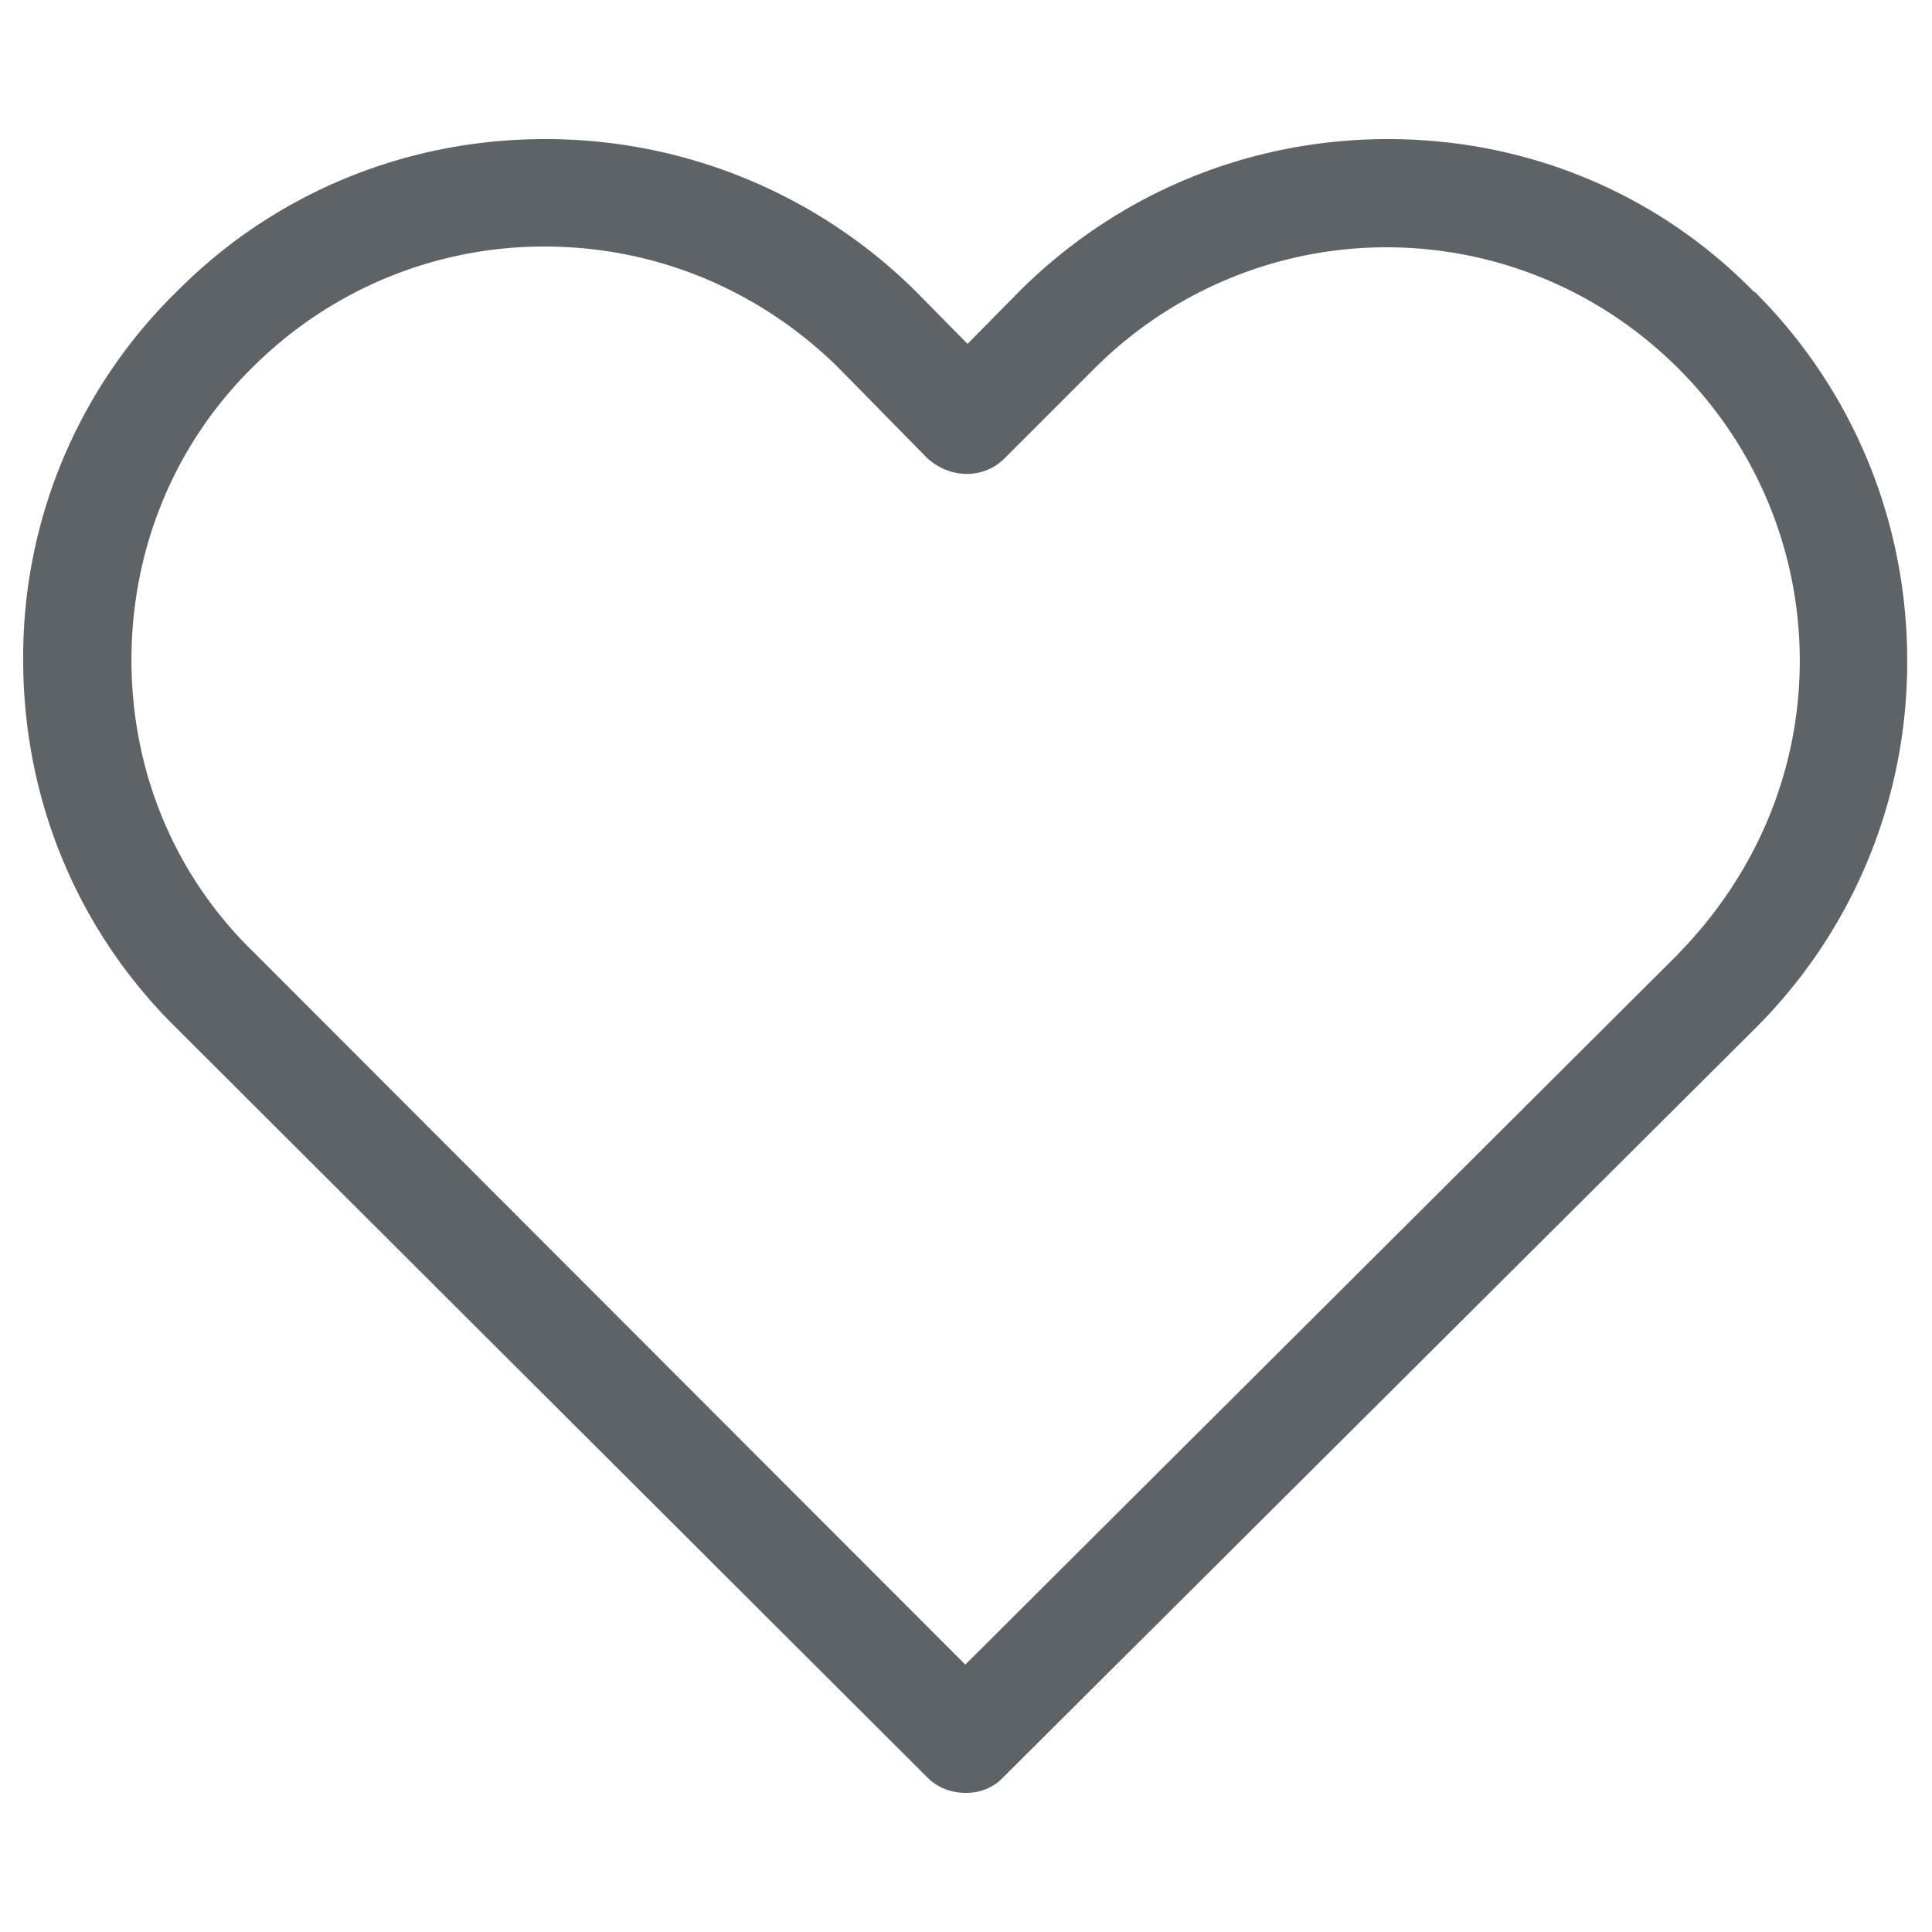 <svg xmlns="http://www.w3.org/2000/svg" width="25" height="25" xml:space="preserve"><path fill="#5e6368" d="M22.7 3.78C21.45 2.5 19.76 1.8 17.96 1.8s-3.5.7-4.78 1.98l-.66.67-.67-.68a6.796 6.796 0 0 0-4.8-1.97c-1.8 0-3.5.7-4.76 1.97A6.613 6.613 0 0 0 .3 8.54c0 1.8.7 3.5 1.98 4.76L12 23c.14.141.32.2.5.2.17 0 .35-.06.48-.2l9.72-9.68a6.679 6.679 0 0 0 1.979-4.771c0-1.8-.699-3.5-1.97-4.77H22.7zm-.979 8.56-9.23 9.2-9.21-9.22c-1.03-1-1.58-2.35-1.58-3.78 0-1.43.55-2.78 1.56-3.78 1-1 2.35-1.57 3.78-1.57s2.77.55 3.8 1.56L12 5.93c.3.27.73.27 1 0l1.16-1.16c1-1 2.359-1.57 3.779-1.57s2.771.56 3.781 1.57c1 1 1.569 2.35 1.569 3.78 0 1.43-.569 2.77-1.58 3.8l.012-.01z"/></svg>